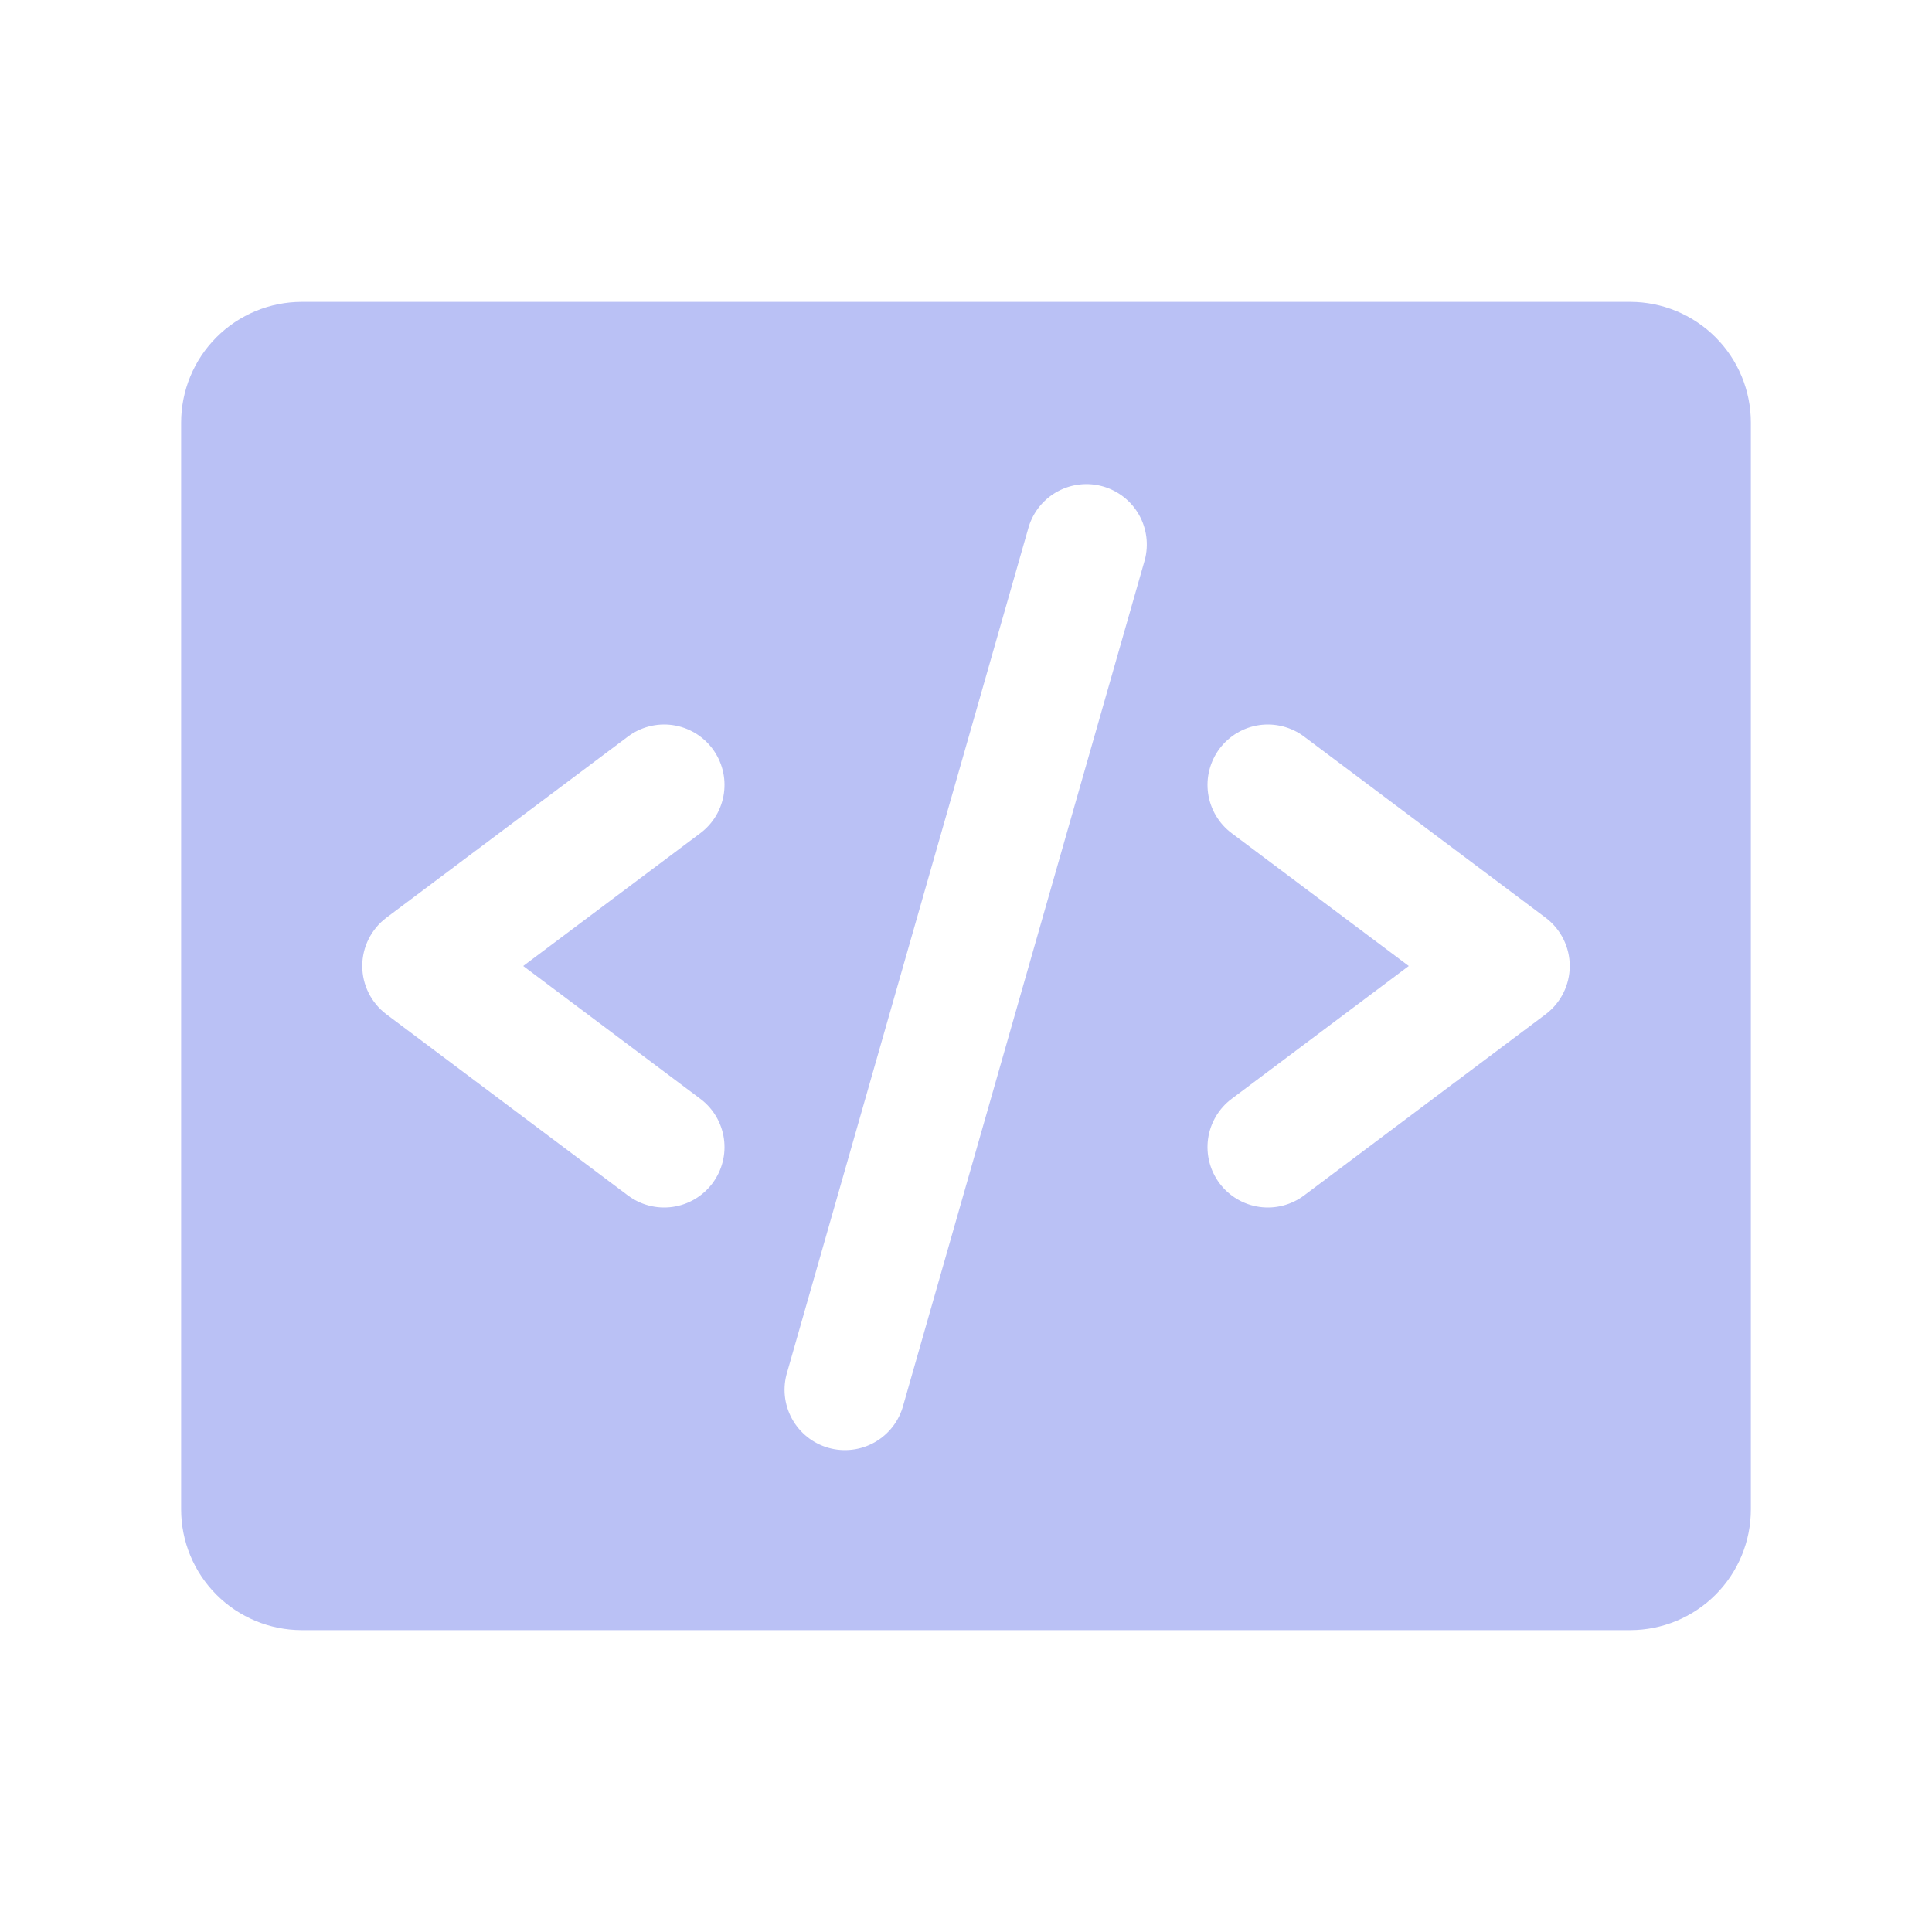 <svg width="106" height="106" viewBox="0 0 106 106" fill="none" xmlns="http://www.w3.org/2000/svg">
<g id="ph:code-fill">
<path id="Vector" d="M89.438 16.562H16.562C14.805 16.562 13.12 17.261 11.878 18.503C10.636 19.745 9.938 21.43 9.938 23.188V82.812C9.938 84.57 10.636 86.255 11.878 87.497C13.12 88.74 14.805 89.438 16.562 89.438H89.438C91.195 89.438 92.88 88.74 94.122 87.497C95.365 86.255 96.062 84.57 96.062 82.812V23.188C96.062 21.43 95.365 19.745 94.122 18.503C92.88 17.261 91.195 16.562 89.438 16.562ZM38.425 60.288C39.128 60.815 39.593 61.599 39.717 62.469C39.841 63.339 39.615 64.222 39.087 64.925C38.56 65.628 37.776 66.093 36.906 66.217C36.036 66.341 35.153 66.115 34.45 65.588L21.2 55.65C20.789 55.341 20.455 54.941 20.225 54.481C19.995 54.021 19.875 53.514 19.875 53C19.875 52.486 19.995 51.979 20.225 51.519C20.455 51.059 20.789 50.659 21.2 50.35L34.45 40.413C35.153 39.885 36.036 39.659 36.906 39.783C37.776 39.907 38.56 40.372 39.087 41.075C39.615 41.778 39.841 42.661 39.717 43.531C39.593 44.401 39.128 45.185 38.425 45.712L28.707 53L38.425 60.288ZM62.809 30.723L49.559 77.098C49.446 77.524 49.249 77.923 48.981 78.272C48.712 78.621 48.376 78.912 47.993 79.13C47.61 79.347 47.188 79.486 46.75 79.538C46.313 79.59 45.87 79.555 45.446 79.434C45.023 79.313 44.628 79.108 44.284 78.833C43.941 78.557 43.656 78.216 43.446 77.829C43.236 77.442 43.105 77.016 43.061 76.578C43.017 76.14 43.062 75.698 43.191 75.277L56.441 28.902C56.696 28.072 57.265 27.376 58.028 26.962C58.79 26.549 59.684 26.451 60.519 26.689C61.352 26.928 62.06 27.484 62.488 28.238C62.916 28.993 63.032 29.885 62.809 30.723ZM84.8 55.65L71.55 65.588C70.847 66.115 69.964 66.341 69.094 66.217C68.224 66.093 67.44 65.628 66.912 64.925C66.385 64.222 66.159 63.339 66.283 62.469C66.407 61.599 66.872 60.815 67.575 60.288L77.293 53L67.575 45.712C67.227 45.452 66.934 45.124 66.712 44.75C66.491 44.376 66.345 43.962 66.283 43.531C66.222 43.1 66.246 42.662 66.354 42.24C66.462 41.819 66.651 41.423 66.912 41.075C67.174 40.727 67.501 40.434 67.875 40.212C68.249 39.99 68.663 39.845 69.094 39.783C69.525 39.722 69.963 39.746 70.385 39.854C70.806 39.962 71.202 40.151 71.55 40.413L84.8 50.35C85.211 50.659 85.545 51.059 85.775 51.519C86.005 51.979 86.125 52.486 86.125 53C86.125 53.514 86.005 54.021 85.775 54.481C85.545 54.941 85.211 55.341 84.8 55.65Z" fill="#BAC1F5"/>
</g>
</svg>
